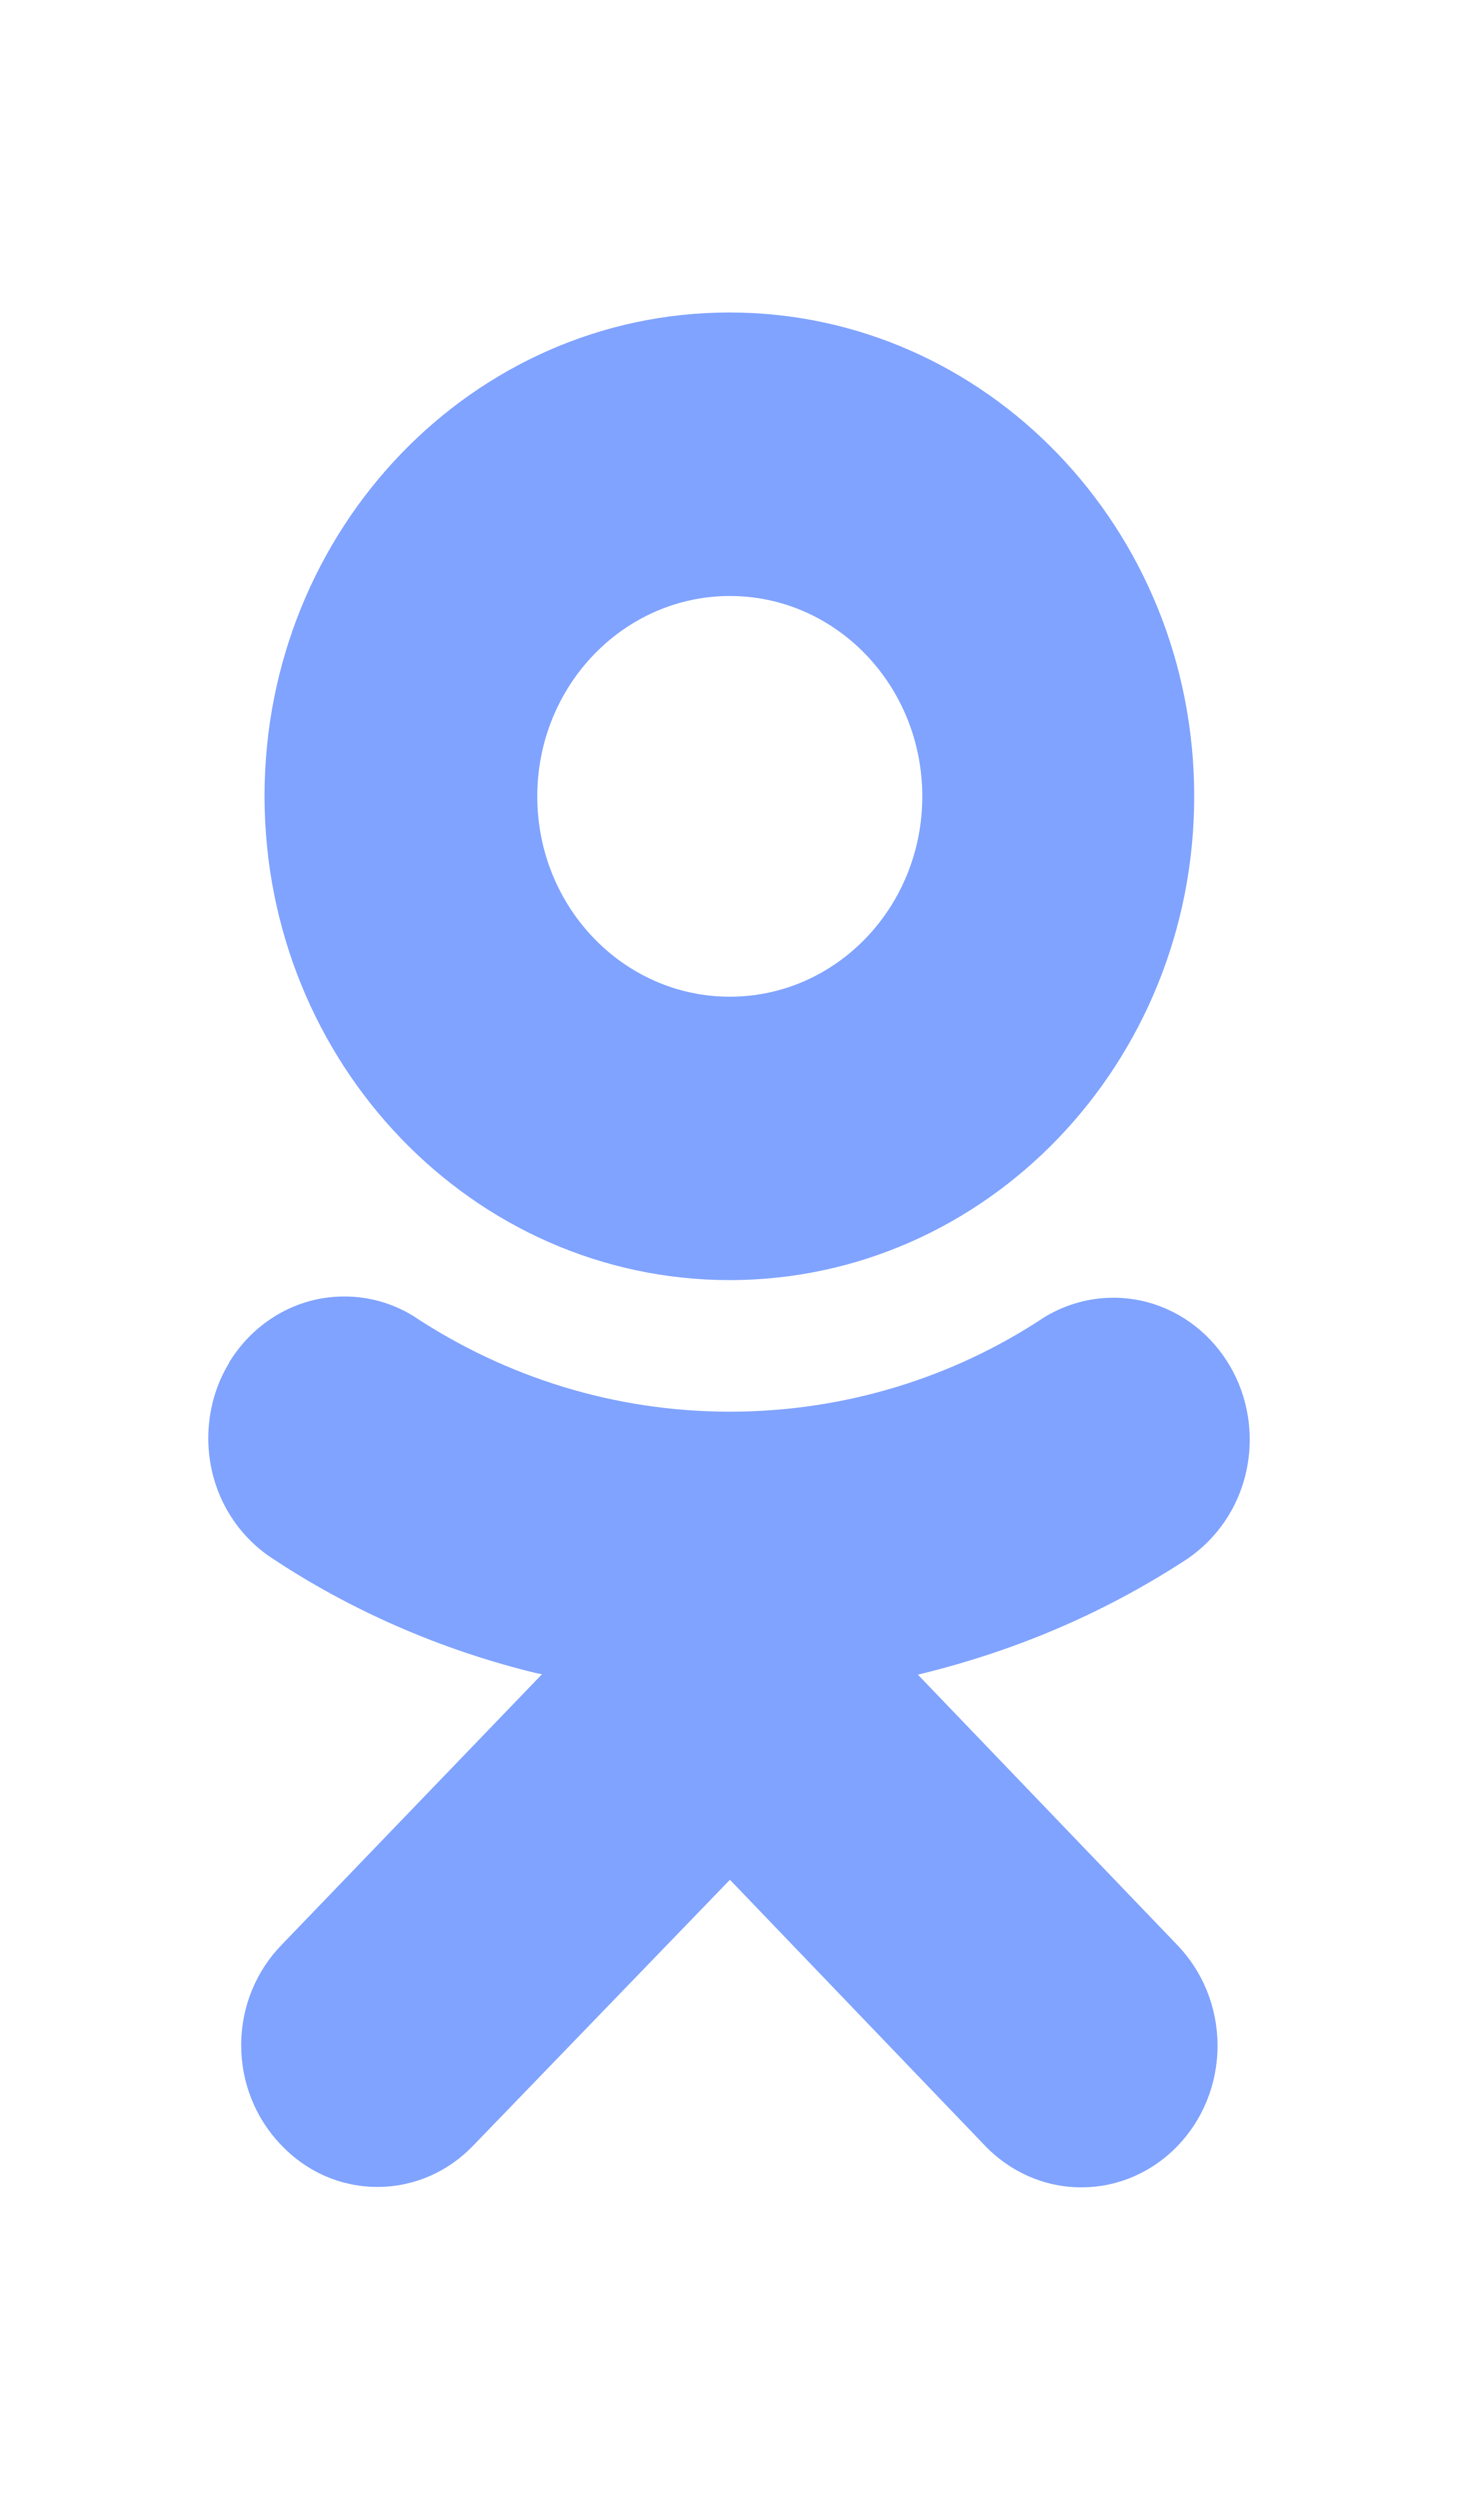 <svg width="14" height="24" viewBox="0 0 14 24" fill="none" xmlns="http://www.w3.org/2000/svg">
<path d="M8.813 16.078C9.795 15.841 10.662 15.456 11.441 14.94L11.408 14.961C11.767 14.714 12 14.296 12 13.821C12 13.069 11.414 12.459 10.691 12.459C10.441 12.459 10.206 12.533 10.007 12.659L10.013 12.656C9.16 13.219 8.121 13.553 7.008 13.553C5.894 13.553 4.855 13.218 3.98 12.642L4.003 12.656C3.805 12.525 3.565 12.447 3.306 12.447C2.843 12.447 2.437 12.697 2.204 13.074L2.201 13.079C2.201 13.079 2.201 13.079 2.201 13.083C2.075 13.289 2 13.539 2 13.808C2 14.291 2.241 14.713 2.605 14.955L2.61 14.958C3.355 15.454 4.222 15.838 5.148 16.063L5.204 16.074L2.704 18.672C2.465 18.918 2.316 19.258 2.316 19.635C2.316 20.002 2.457 20.334 2.684 20.577L2.706 20.6C2.94 20.845 3.265 20.996 3.624 20.996C3.983 20.996 4.308 20.845 4.543 20.6L7.009 18.047L9.459 20.601C9.695 20.847 10.023 21 10.383 21C11.106 21 11.691 20.391 11.691 19.64C11.691 19.264 11.544 18.924 11.308 18.677L8.814 16.078H8.813ZM7.008 12.29C9.471 12.288 11.467 10.209 11.467 7.645C11.467 5.079 9.469 3 7.004 3C4.538 3 2.54 5.079 2.54 7.645V7.649C2.545 10.213 4.543 12.29 7.008 12.29ZM7.008 5.722C8.029 5.722 8.856 6.583 8.856 7.646C8.856 8.708 8.029 9.569 7.008 9.569C5.988 9.569 5.161 8.71 5.159 7.649C5.159 7.648 5.159 7.648 5.159 7.647C5.159 6.585 5.987 5.723 7.008 5.722Z" fill="#80A3FF"/>
</svg>
